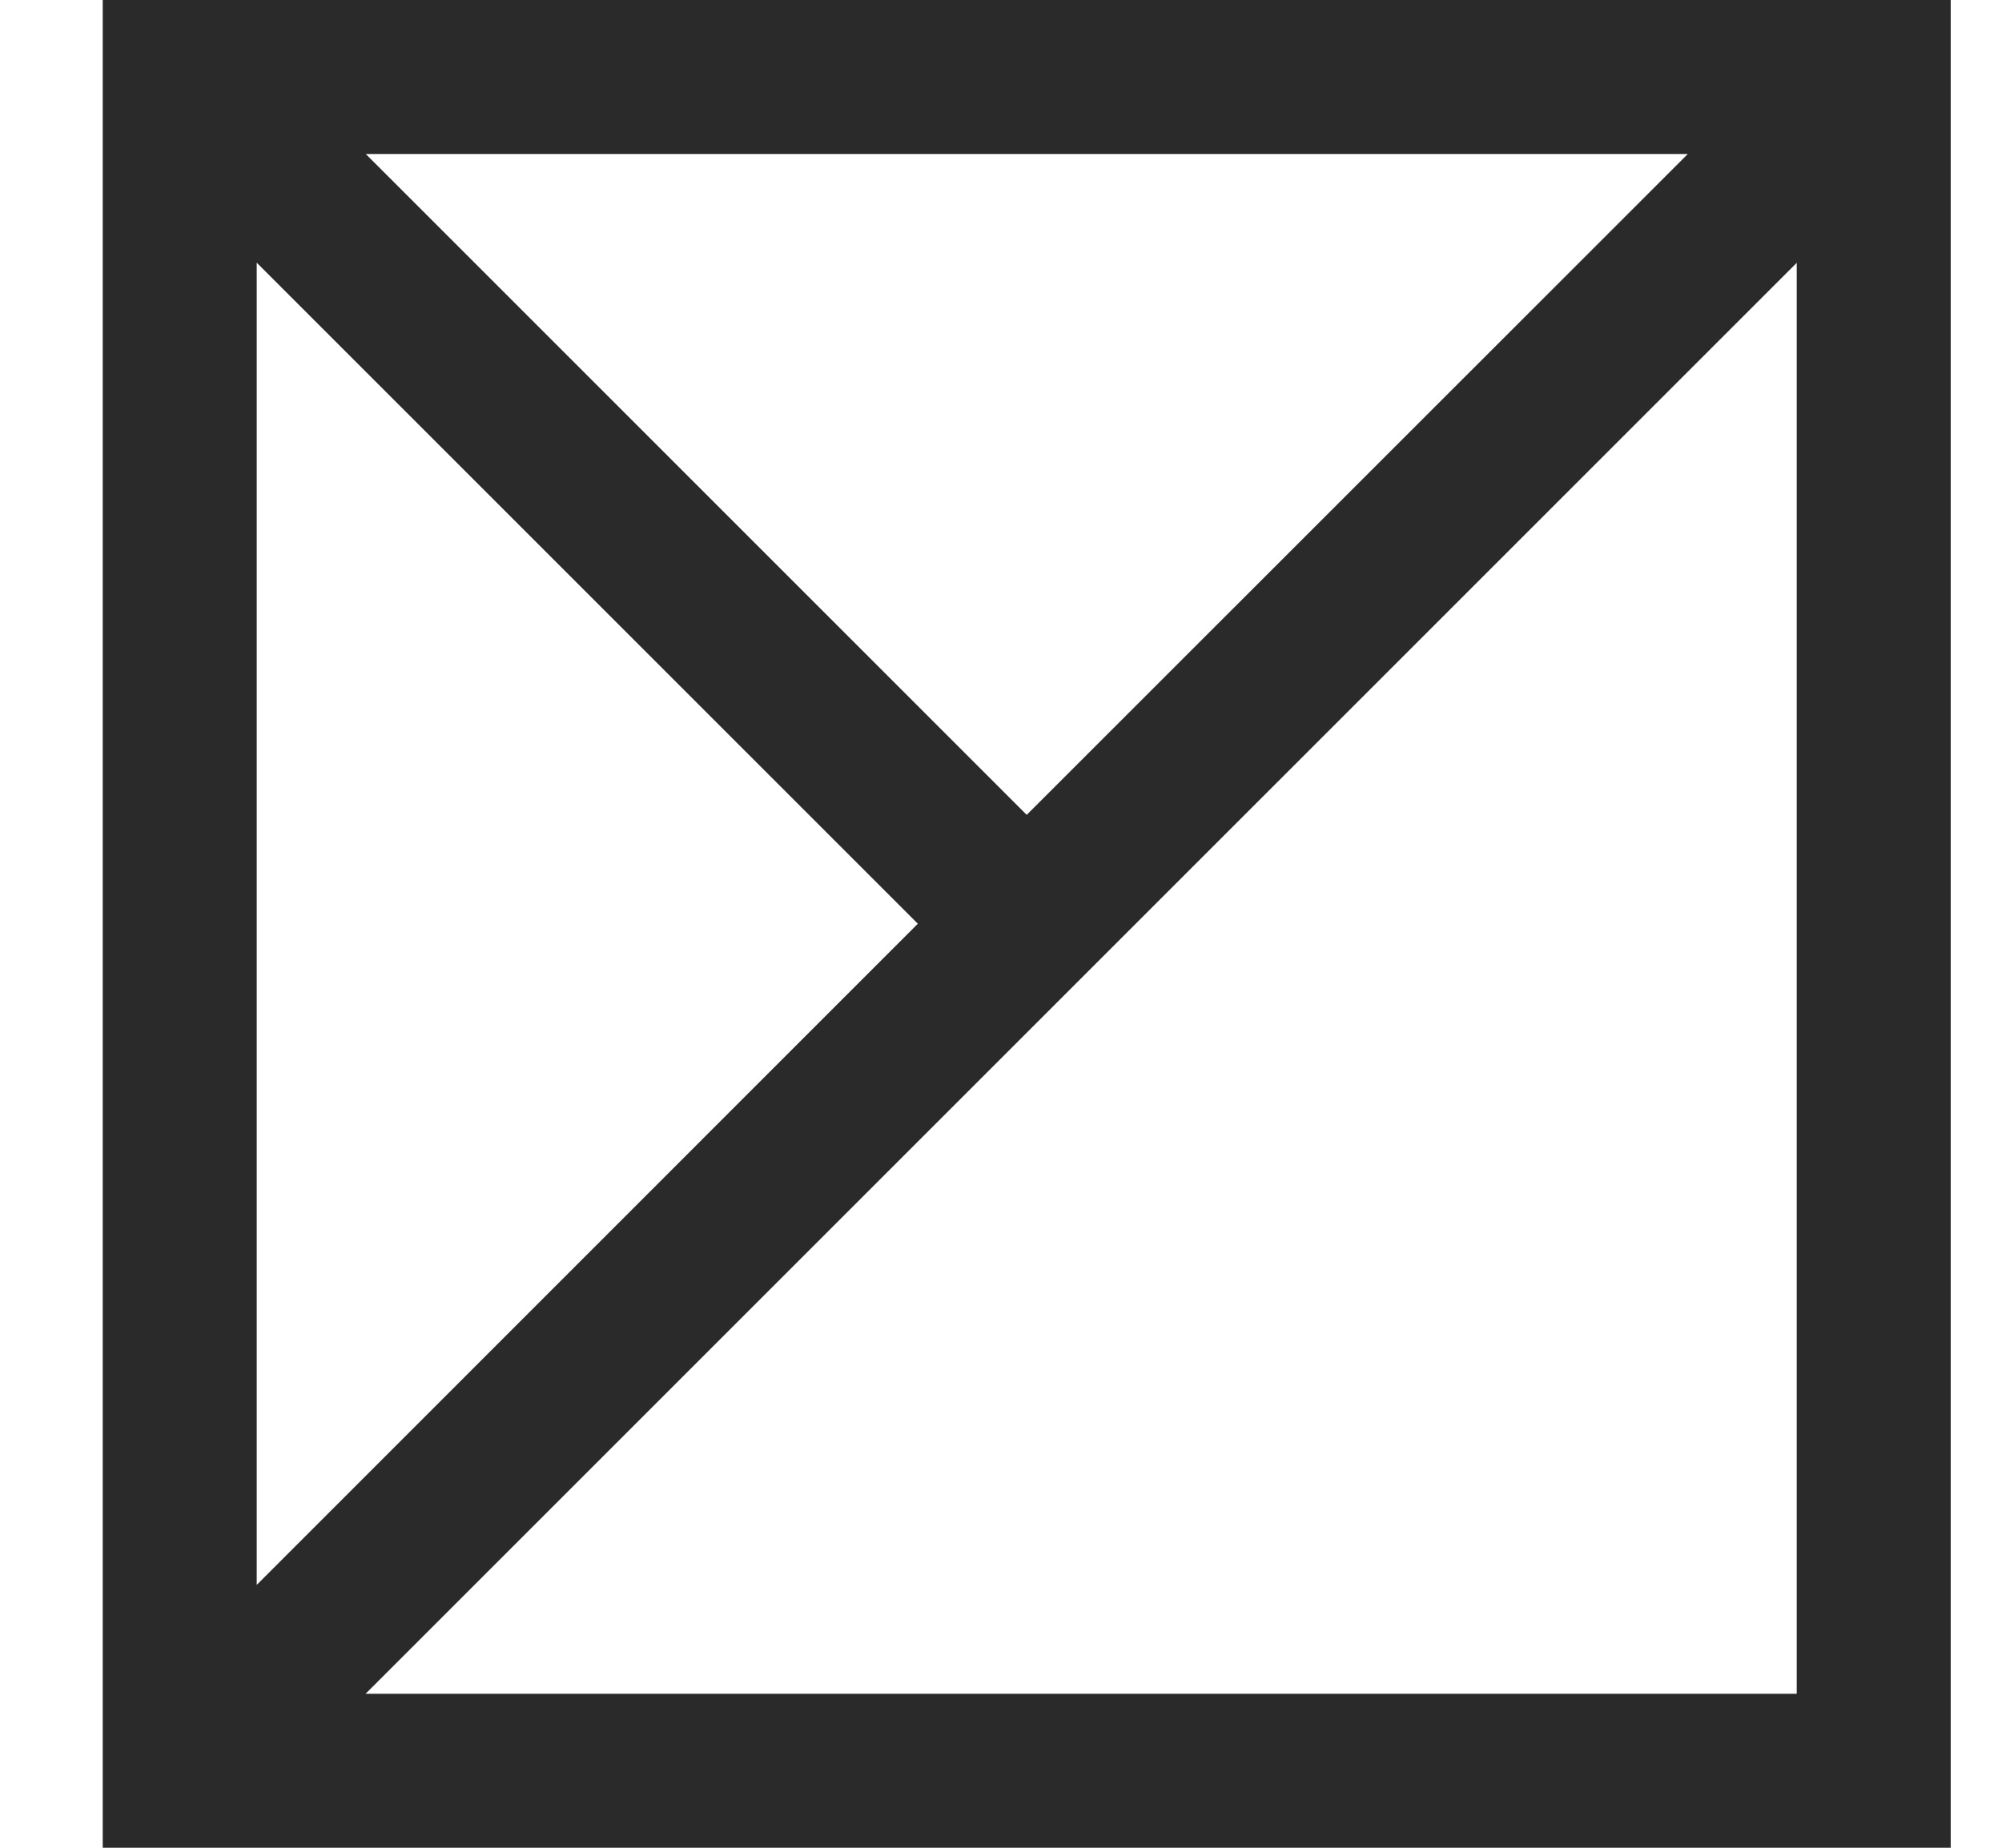 <?xml version="1.0" encoding="UTF-8" standalone="no"?><svg width='13' height='12' viewBox='0 0 13 12' fill='none' xmlns='http://www.w3.org/2000/svg'>
<path fill-rule='evenodd' clip-rule='evenodd' d='M0.667 0H12.667V12H0.667V0ZM1.667 1.706V10.293L5.96 5.999L1.667 1.706ZM6.667 5.292L10.96 1H2.375L6.667 5.292ZM11.667 1.707L2.374 11H11.667V1.707Z' fill='#2A2A2A'/>
</svg>
